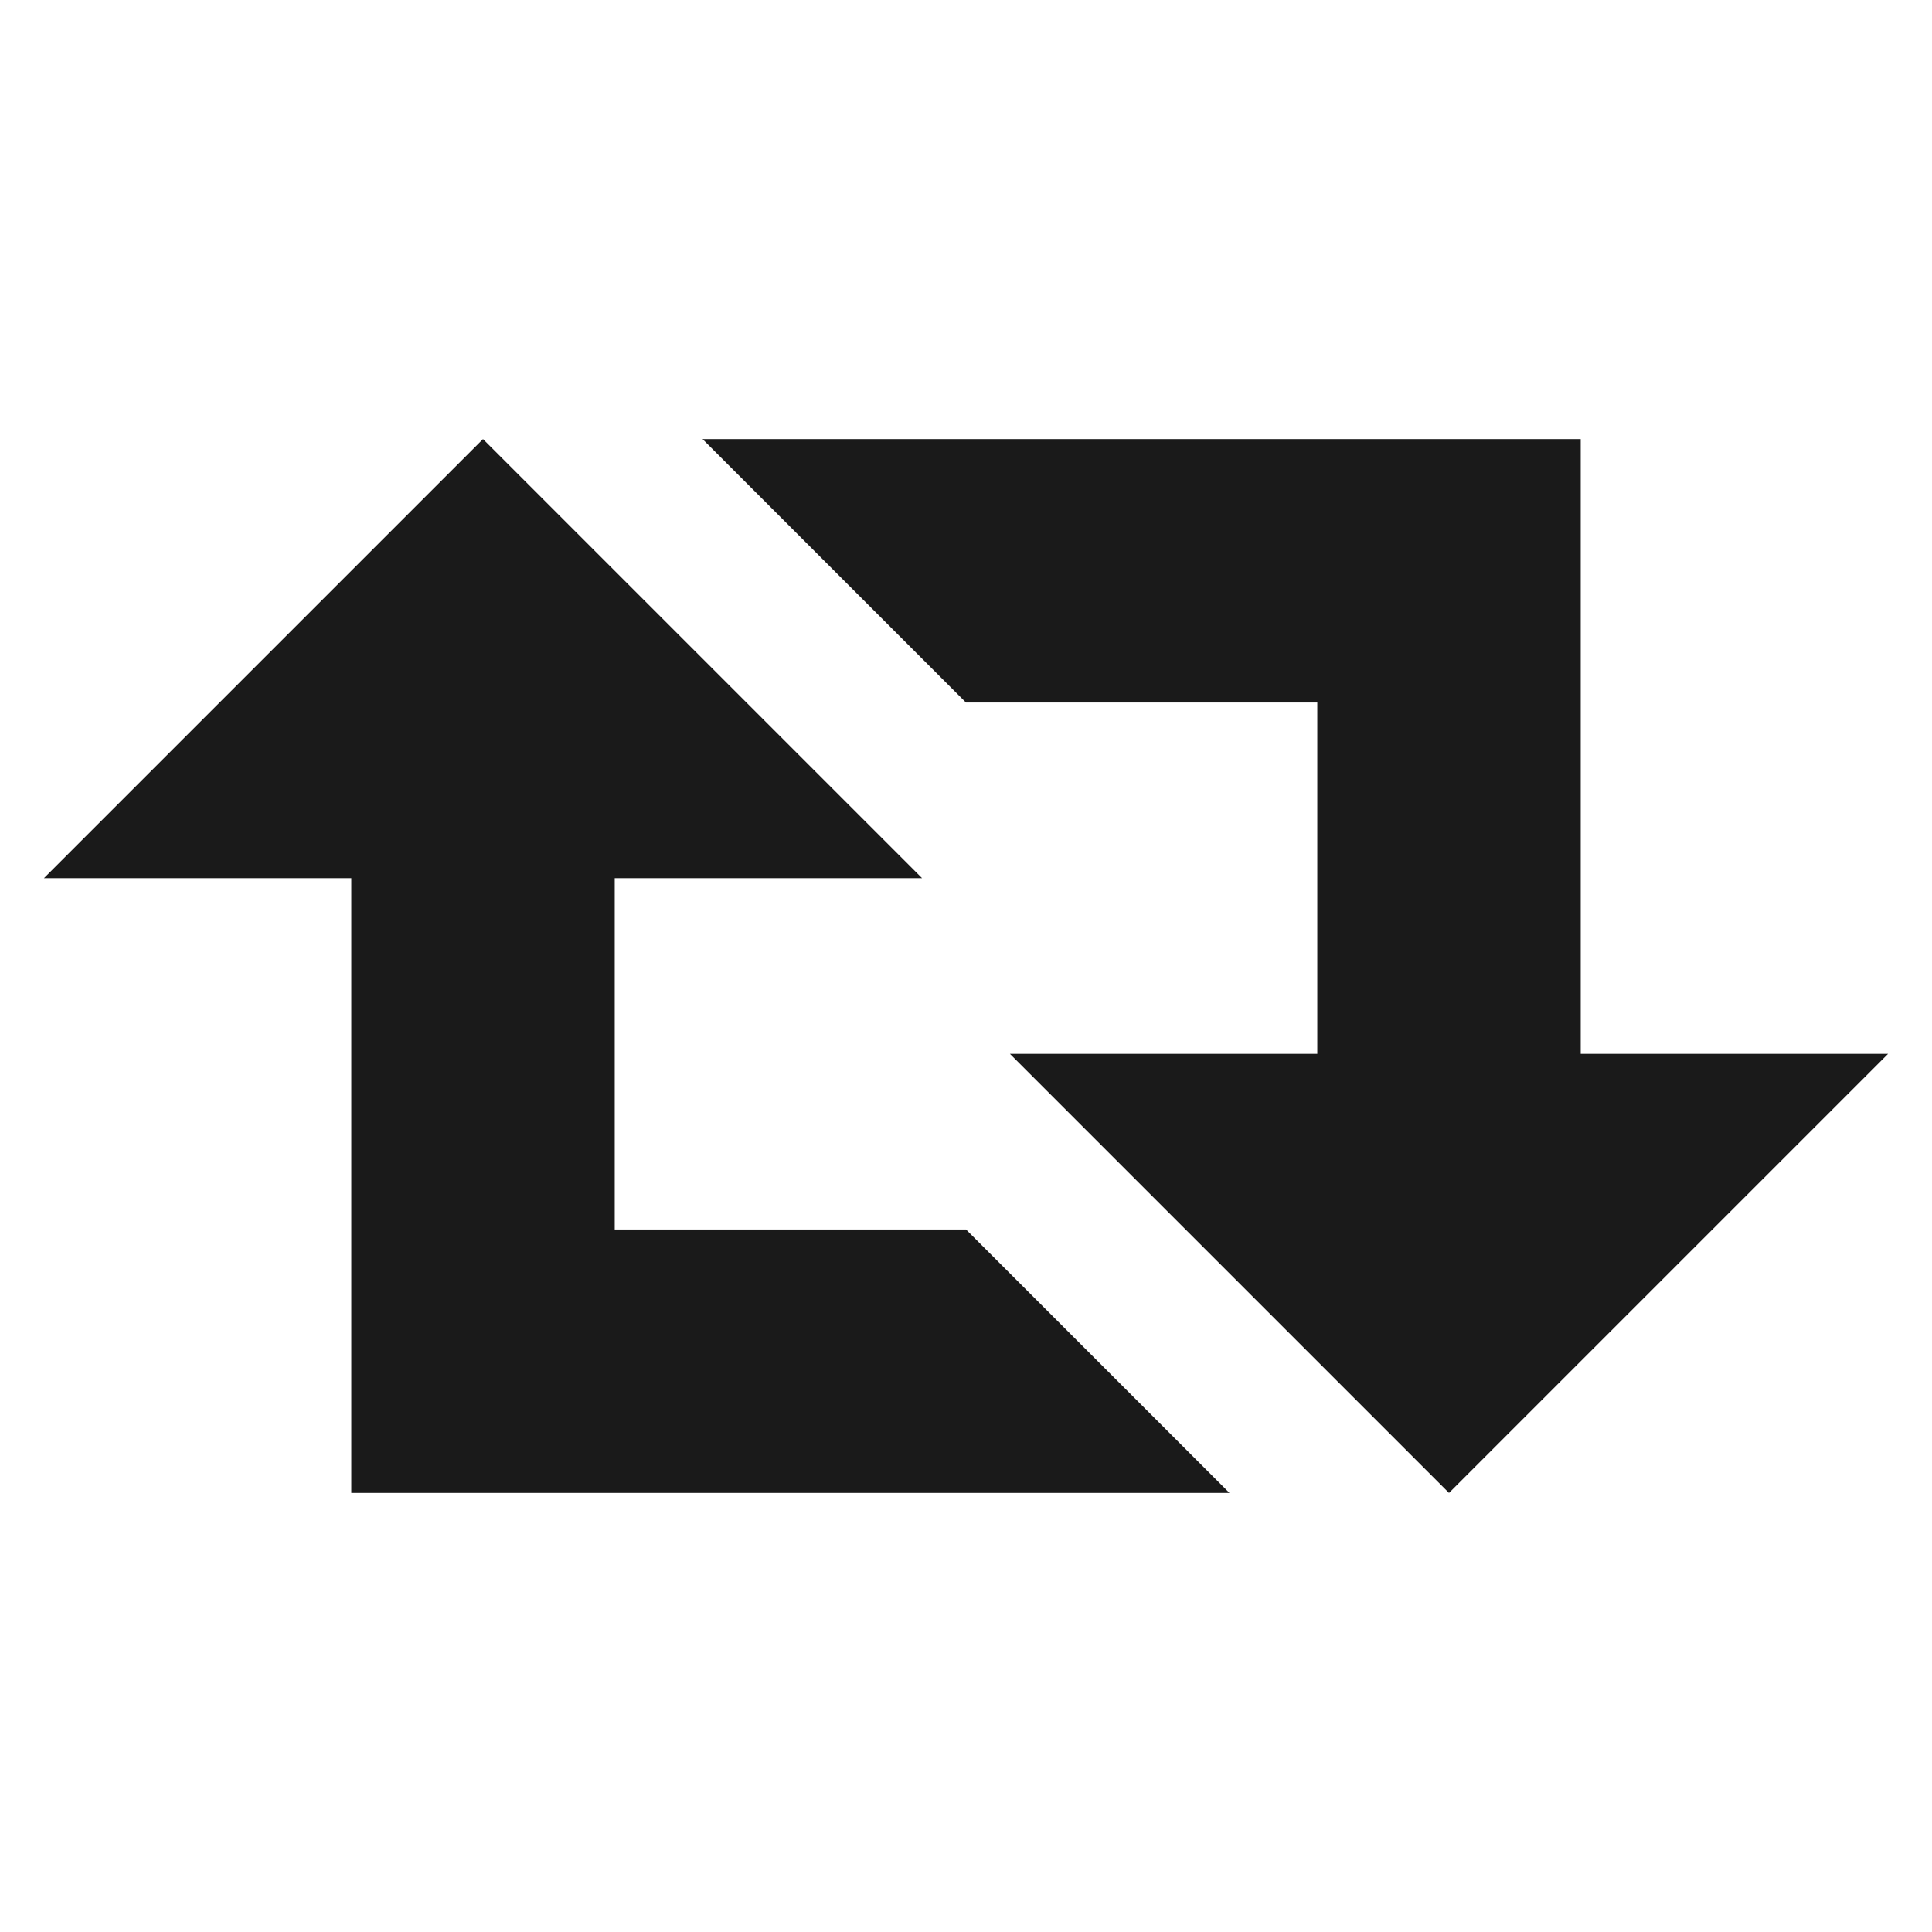 <?xml version="1.0" encoding="UTF-8" standalone="no"?>
<!-- Created with Inkscape (http://www.inkscape.org/) -->

<svg
   xmlns:dc="http://purl.org/dc/elements/1.1/"
   xmlns:cc="http://creativecommons.org/ns#"
   xmlns:rdf="http://www.w3.org/1999/02/22-rdf-syntax-ns#"
   xmlns:svg="http://www.w3.org/2000/svg"
   xmlns="http://www.w3.org/2000/svg"
   xmlns:sodipodi="http://sodipodi.sourceforge.net/DTD/sodipodi-0.dtd"
   xmlns:inkscape="http://www.inkscape.org/namespaces/inkscape"
   version="1.1"
   width="22"
   height="22"
   id="svg3810"
   inkscape:version="0.48+devel r12387"
   sodipodi:docname="twitter-retweet.svg">
  <sodipodi:namedview
     pagecolor="#ffffff"
     bordercolor="#666666"
     borderopacity="1"
     objecttolerance="10"
     gridtolerance="10"
     guidetolerance="10"
     inkscape:pageopacity="0"
     inkscape:pageshadow="2"
     inkscape:window-width="1366"
     inkscape:window-height="714"
     id="namedview7"
     showgrid="false"
     inkscape:zoom="21.454545"
     inkscape:cx="16.288923"
     inkscape:cy="12.237991"
     inkscape:window-x="0"
     inkscape:window-y="30"
     inkscape:window-maximized="1"
     inkscape:current-layer="svg3810" />
  <defs
     id="defs3812" />
  <path
     style="fill:#1a1a1a;fill-opacity:1;stroke:none"
     d="M 5.5 5 L 0.5 10 L 4 10 L 4 17 L 14 17 L 11 14 L 7 14 L 7 10 L 10.5 10 L 5.5 5 z M 8 5 L 11 8 L 15 8 L 15 12 L 11.5 12 L 16.5 17 L 21.5 12 L 18 12 L 18 5 L 8 5 z "
     id="path2999" />
</svg>
